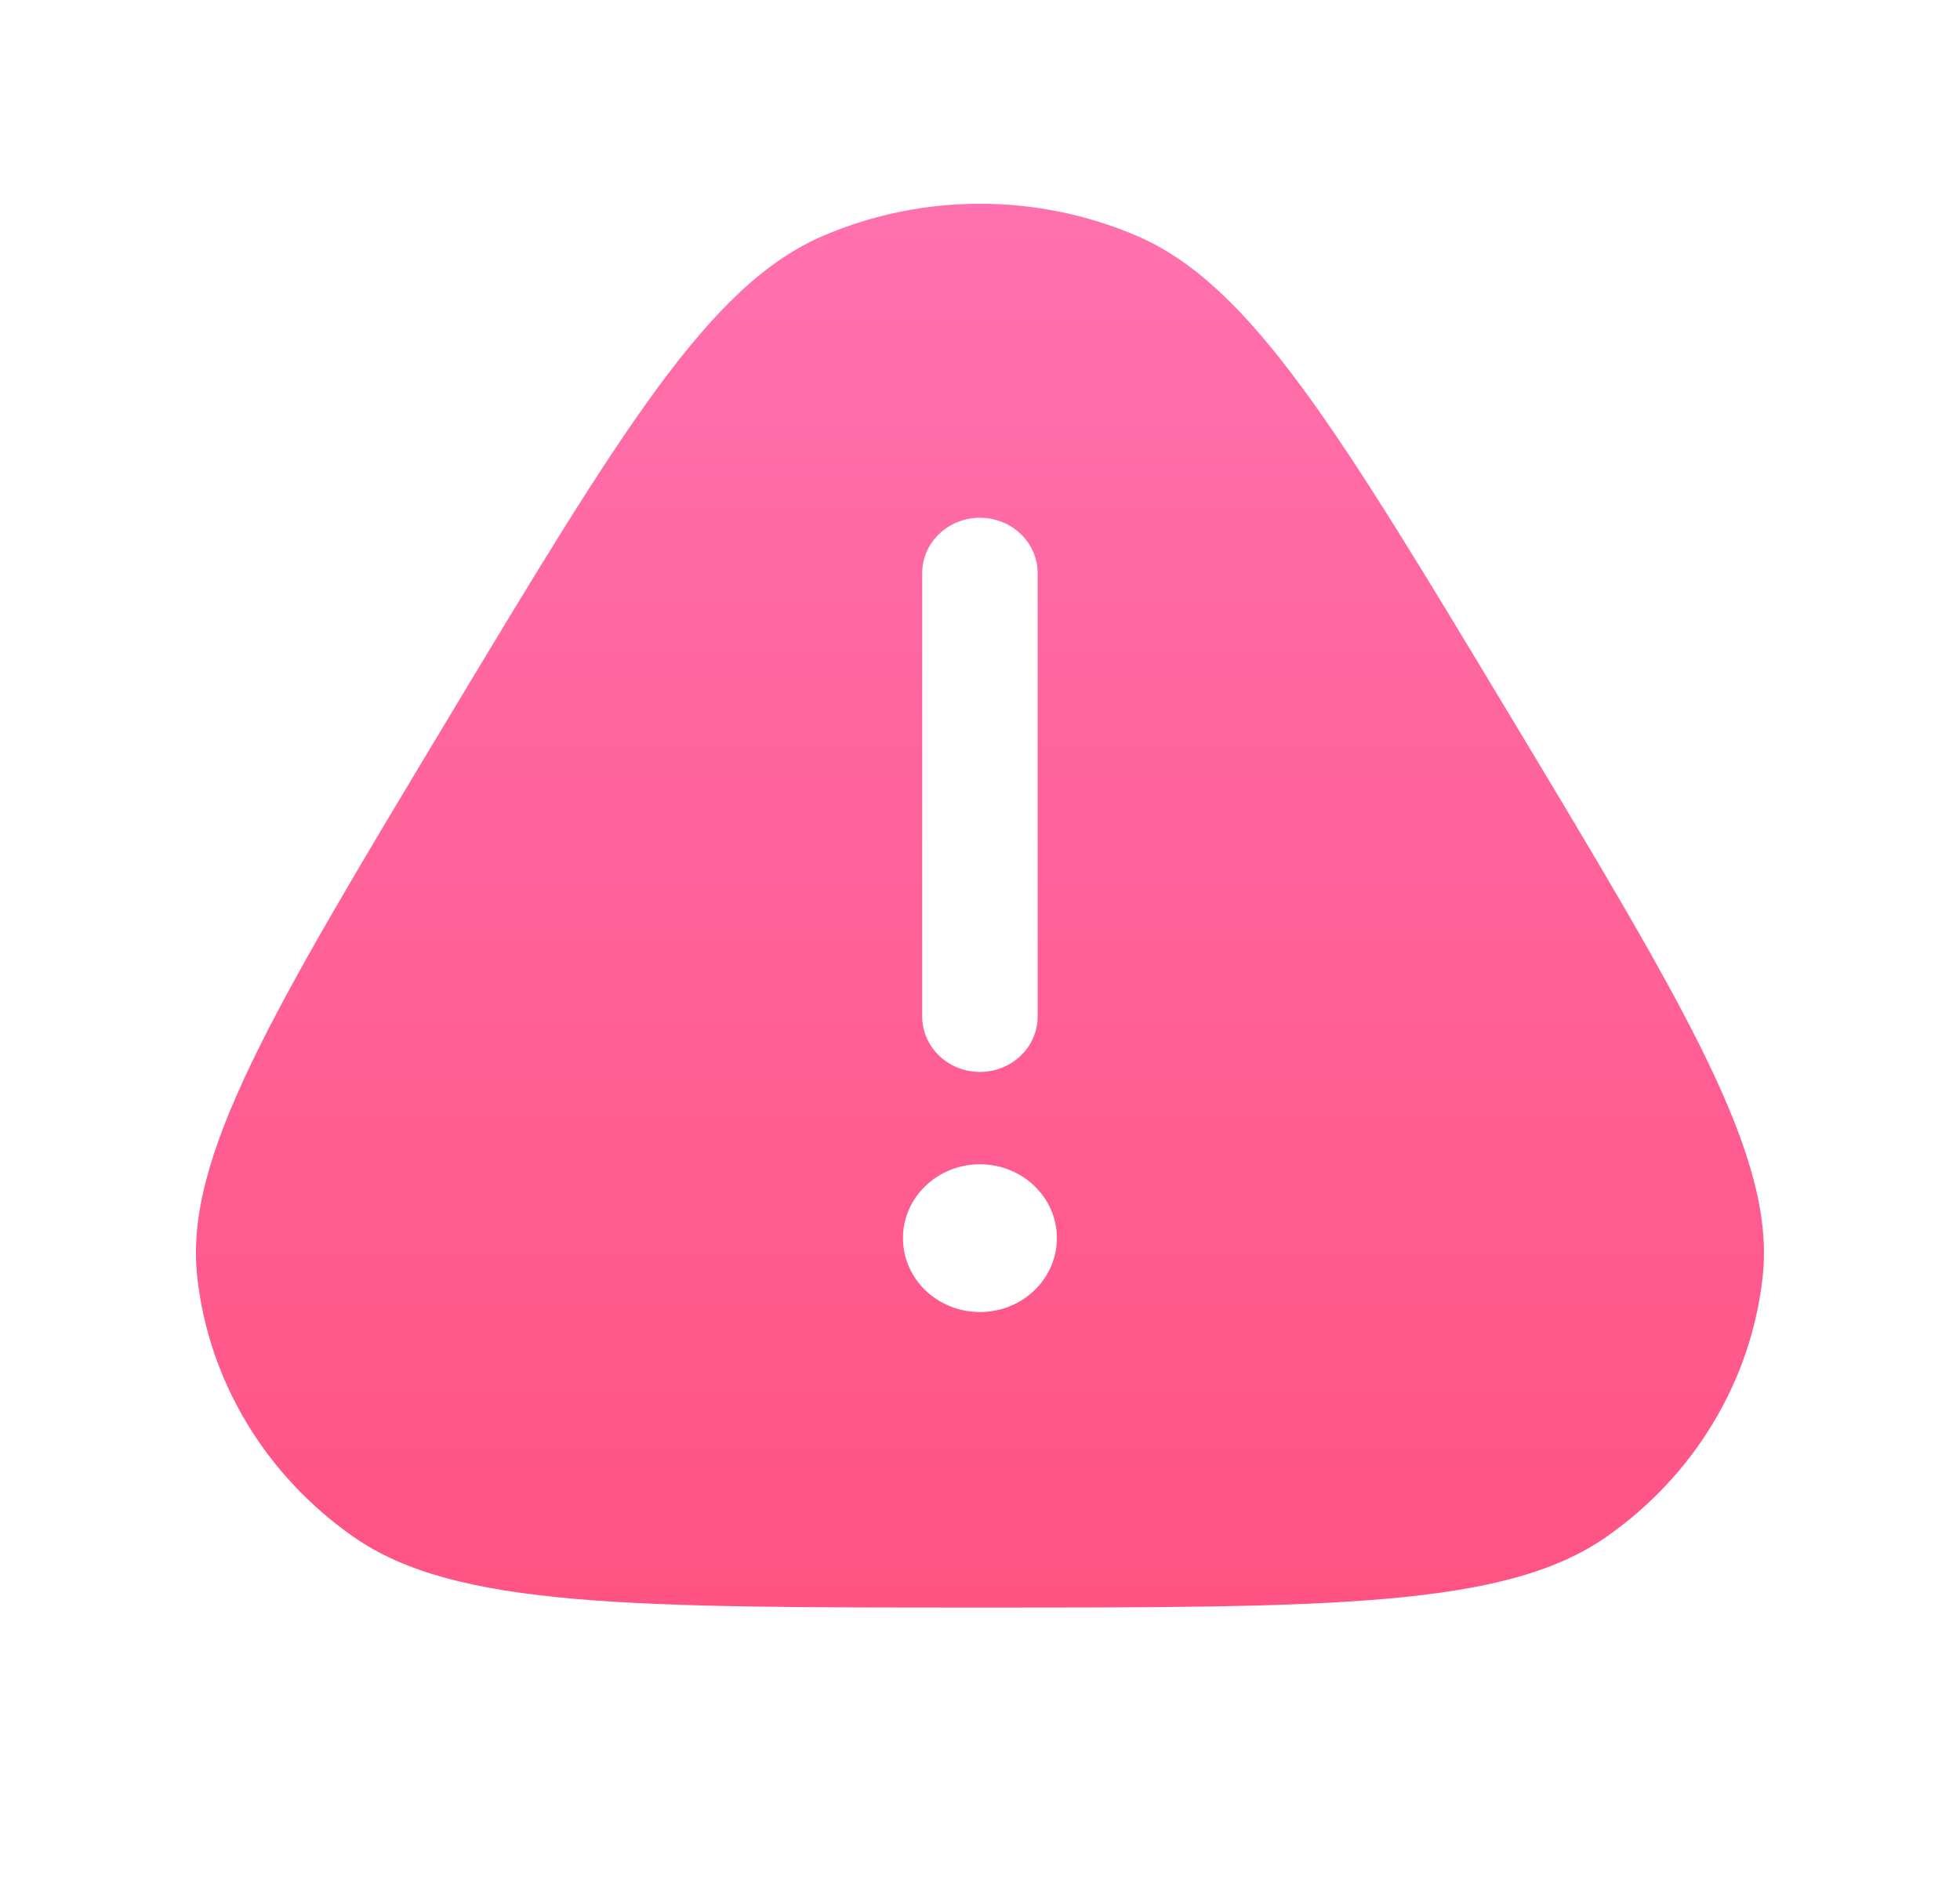 <svg width="56" height="54" viewBox="0 0 56 54" fill="none" xmlns="http://www.w3.org/2000/svg">
<path fill-rule="evenodd" clip-rule="evenodd" d="M12.761 20.601C17.762 12.287 20.262 8.13 23.526 6.735C26.373 5.518 29.624 5.518 32.471 6.735C35.735 8.13 38.235 12.287 43.235 20.601C48.235 28.915 50.735 33.072 50.362 36.483C50.036 39.459 48.41 42.162 45.889 43.92C42.999 45.936 37.998 45.936 27.998 45.936C17.998 45.936 12.998 45.936 10.107 43.92C7.586 42.162 5.96 39.459 5.635 36.483C5.261 33.072 7.761 28.915 12.761 20.601ZM27.998 14.795C28.909 14.795 29.647 15.504 29.647 16.379V29.046C29.647 29.921 28.909 30.63 27.998 30.63C27.087 30.63 26.349 29.921 26.349 29.046V16.379C26.349 15.504 27.087 14.795 27.998 14.795ZM27.998 37.491C29.213 37.491 30.197 36.546 30.197 35.38C30.197 34.214 29.213 33.269 27.998 33.269C26.783 33.269 25.799 34.214 25.799 35.38C25.799 36.546 26.783 37.491 27.998 37.491Z" fill="url(#paint0_linear_2946_12394)"/>
<defs>
<linearGradient id="paint0_linear_2946_12394" x1="27.998" y1="5.822" x2="27.998" y2="45.936" gradientUnits="userSpaceOnUse">
<stop stop-color="#FF71AE"/>
<stop offset="1" stop-color="#FF5383"/>
</linearGradient>
</defs>
</svg>
